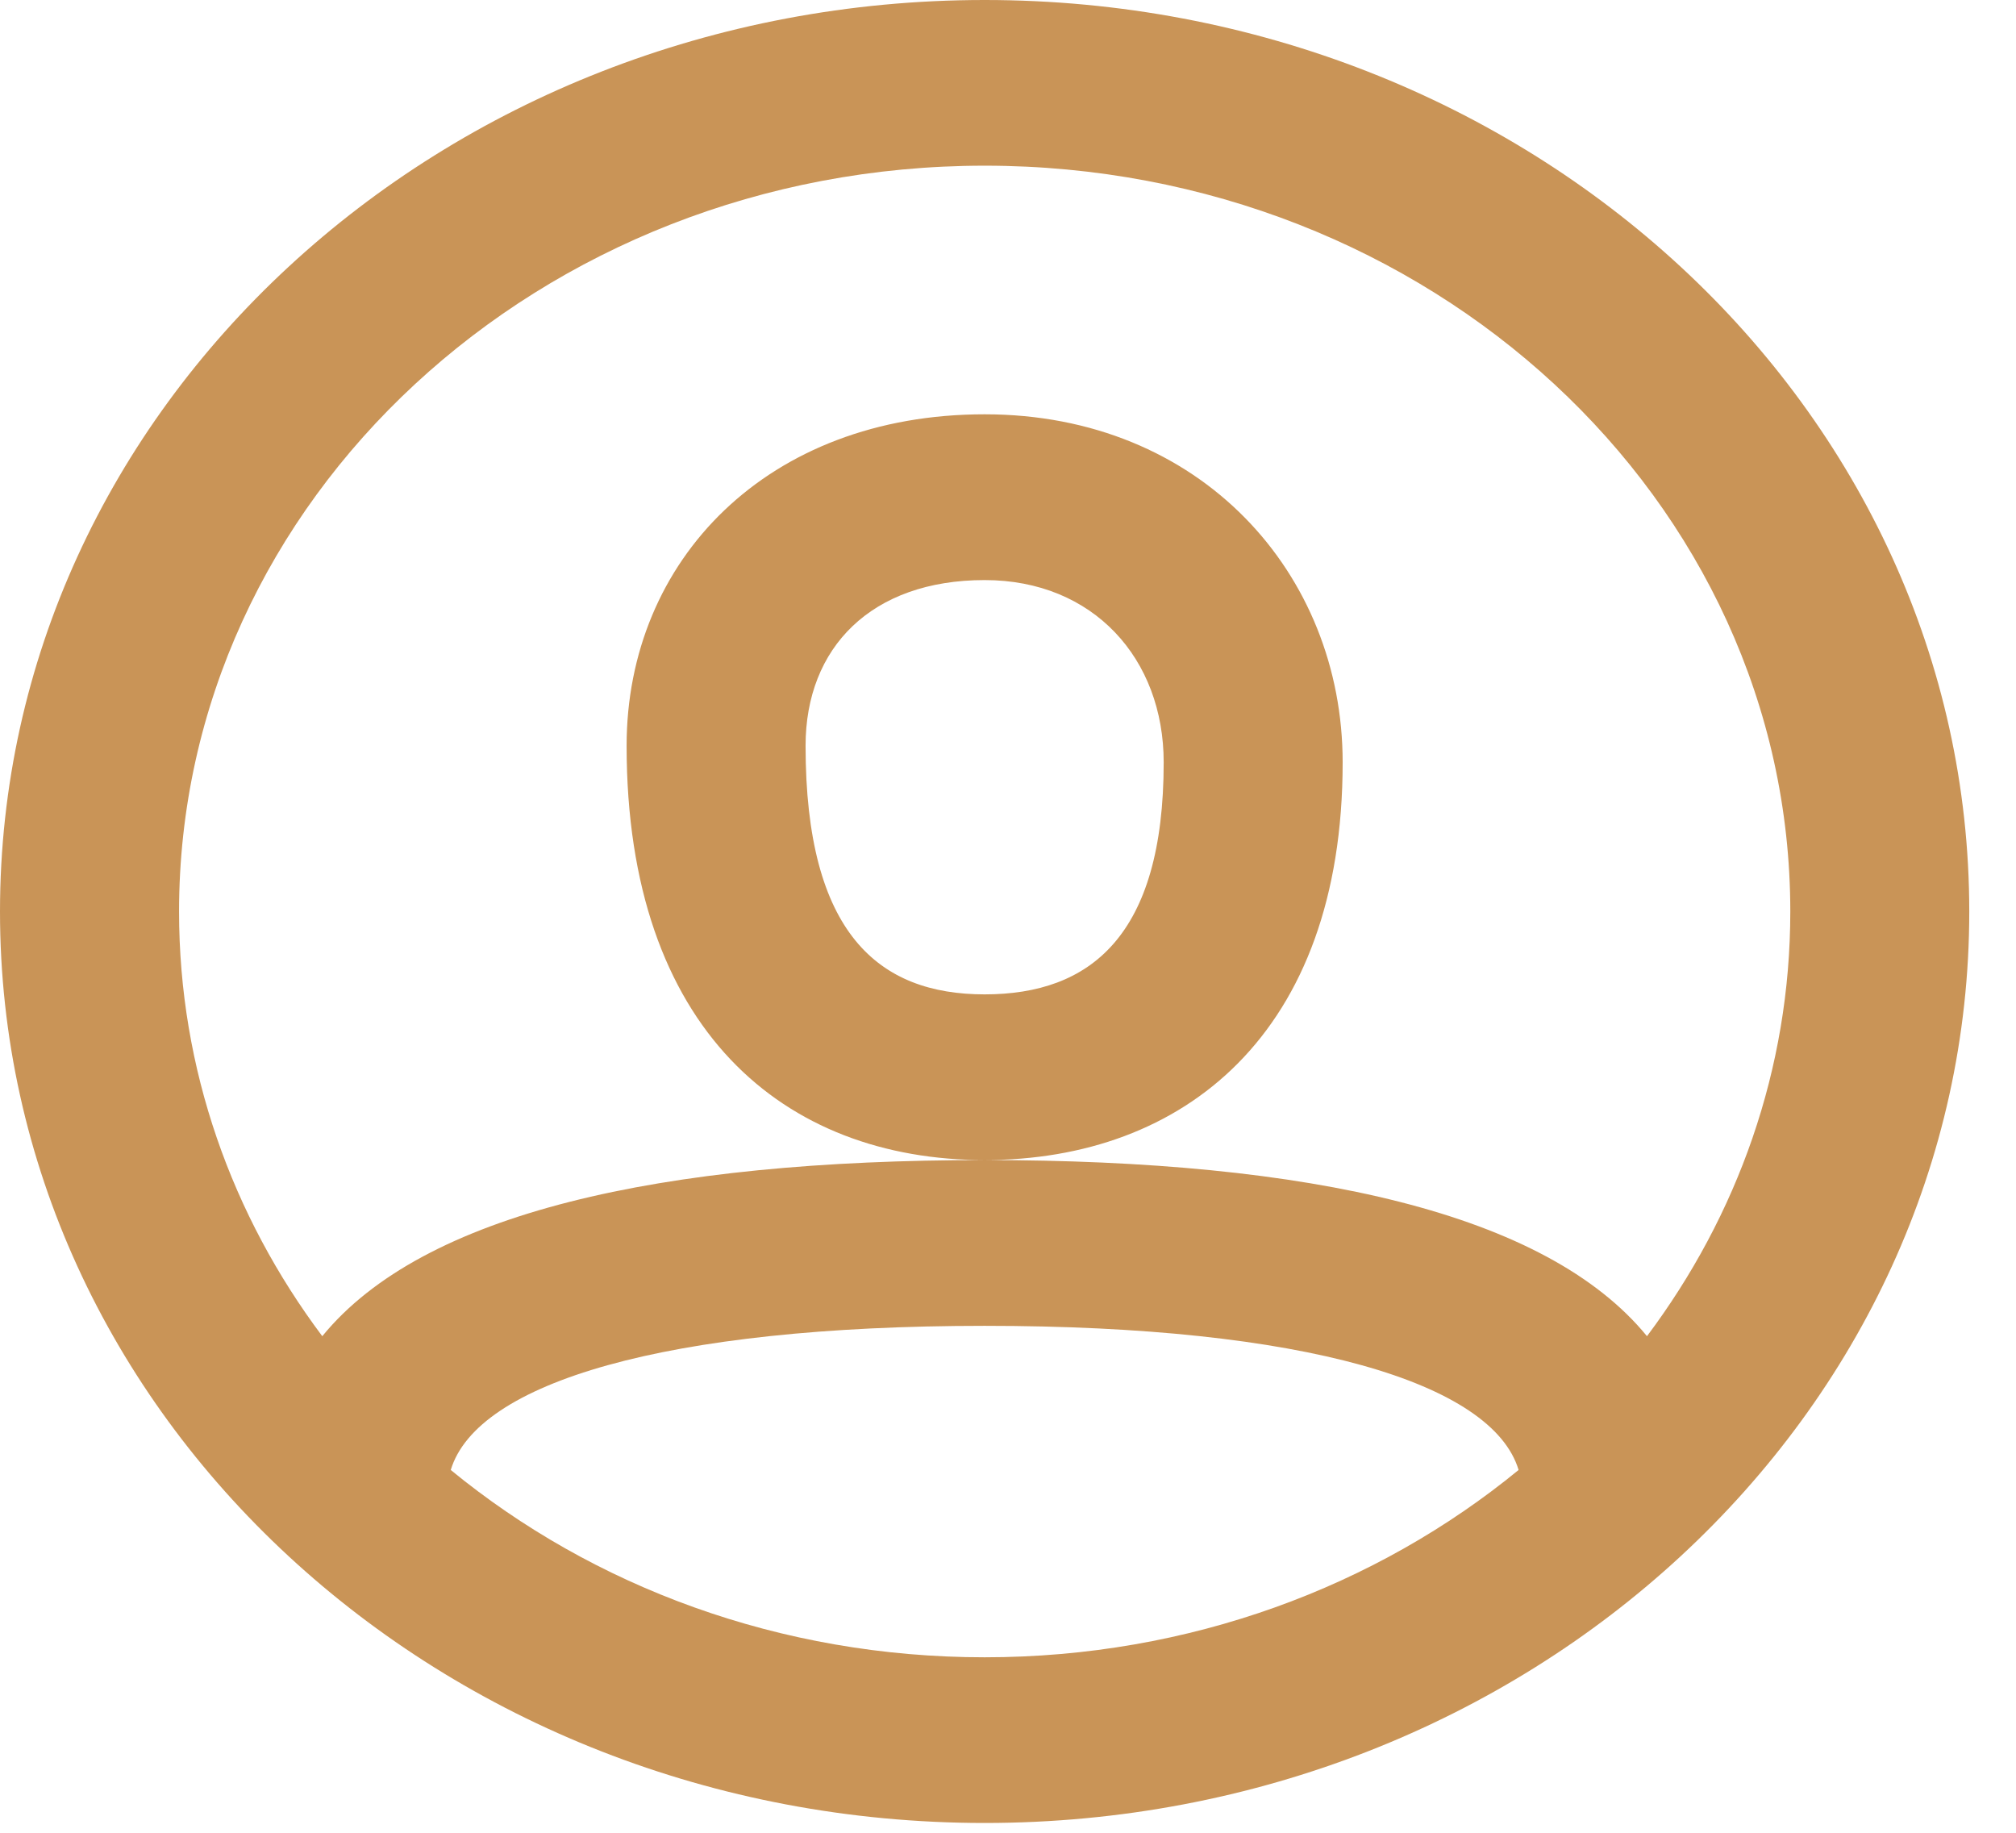 <svg width="22" height="20" viewBox="0 0 22 20" fill="none" xmlns="http://www.w3.org/2000/svg">
<g id="&#240;&#159;&#166;&#134; icon &#34;user&#34;">
<path id="Vector" fill-rule="evenodd" clip-rule="evenodd" d="M4.919 16.041C6.47 17.313 8.51 18.085 10.745 18.085C12.98 18.085 15.02 17.313 16.572 16.041C16.286 15.089 14.232 14.468 10.745 14.468C7.258 14.468 5.205 15.089 4.919 16.041ZM3.517 14.581C4.616 13.236 7.2 12.659 10.745 12.659C14.29 12.659 16.874 13.236 17.973 14.581C18.959 13.266 19.537 11.669 19.537 9.947C19.537 5.452 15.601 1.808 10.745 1.808C5.89 1.808 1.954 5.452 1.954 9.947C1.954 11.669 2.531 13.266 3.517 14.581ZM10.745 19.893C4.811 19.893 0 15.44 0 9.947C0 4.453 4.811 0 10.745 0C16.68 0 21.49 4.453 21.49 9.947C21.49 15.44 16.68 19.893 10.745 19.893ZM6.838 8.138C6.838 6.109 8.38 4.521 10.745 4.521C13.103 4.521 14.652 6.259 14.652 8.319C14.652 11.285 12.912 12.659 10.745 12.659C8.558 12.659 6.838 11.237 6.838 8.138ZM8.791 8.138C8.791 10.19 9.591 10.851 10.745 10.851C11.896 10.851 12.699 10.216 12.699 8.319C12.699 7.189 11.933 6.33 10.745 6.33C9.508 6.33 8.791 7.067 8.791 8.138Z" fill="#C99457"/>
</g>
</svg>
